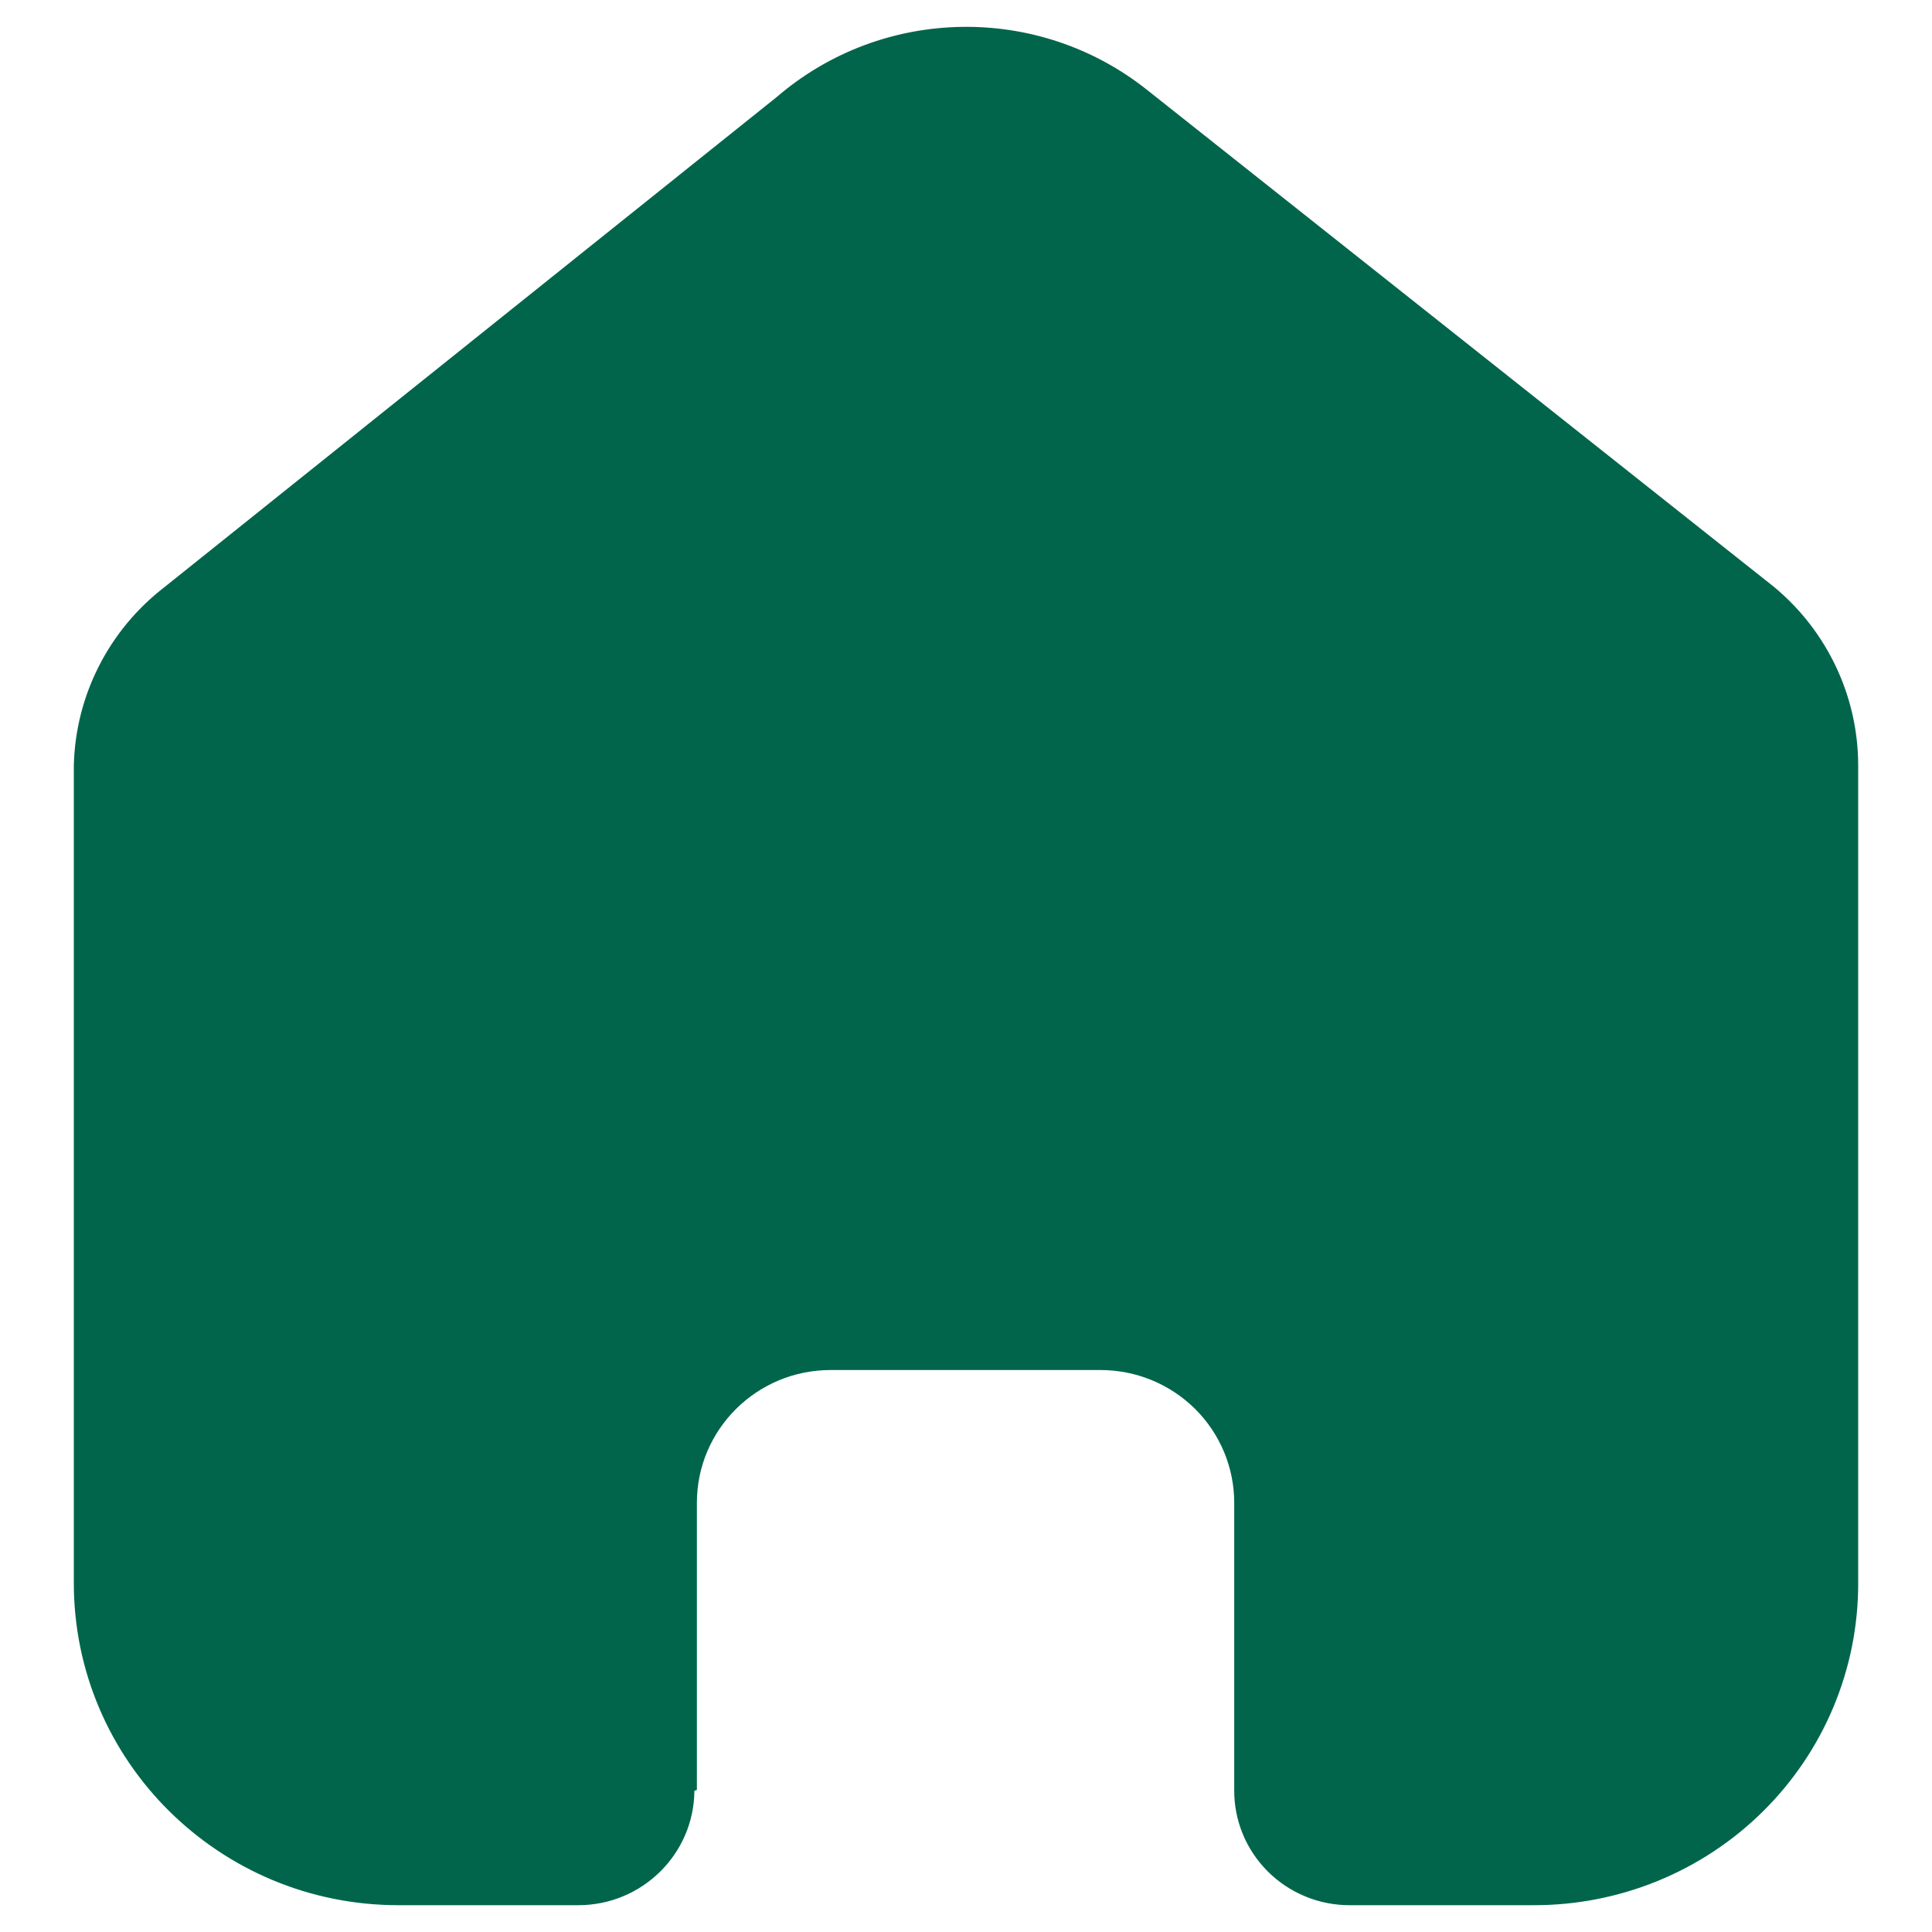 <svg width="24" height="24" viewBox="0 0 24 24" fill="none" xmlns="http://www.w3.org/2000/svg">
<g id="Home">
<path id="Home_2" d="M8.657 22.235V18.668C8.657 17.758 9.401 17.019 10.318 17.019H13.671C14.112 17.019 14.534 17.193 14.846 17.502C15.157 17.811 15.332 18.231 15.332 18.668V22.235C15.329 22.614 15.479 22.978 15.748 23.247C16.016 23.515 16.382 23.667 16.763 23.667H19.051C20.119 23.669 21.145 23.25 21.901 22.501C22.658 21.752 23.083 20.735 23.083 19.674V9.511C23.083 8.654 22.701 7.842 22.039 7.292L14.256 1.122C12.902 0.04 10.963 0.075 9.649 1.205L2.045 7.292C1.351 7.826 0.937 8.641 0.917 9.511V19.664C0.917 21.874 2.722 23.667 4.949 23.667H7.184C7.976 23.667 8.62 23.032 8.626 22.246L8.657 22.235Z" fill="#01654C"/>
</g>
</svg>
